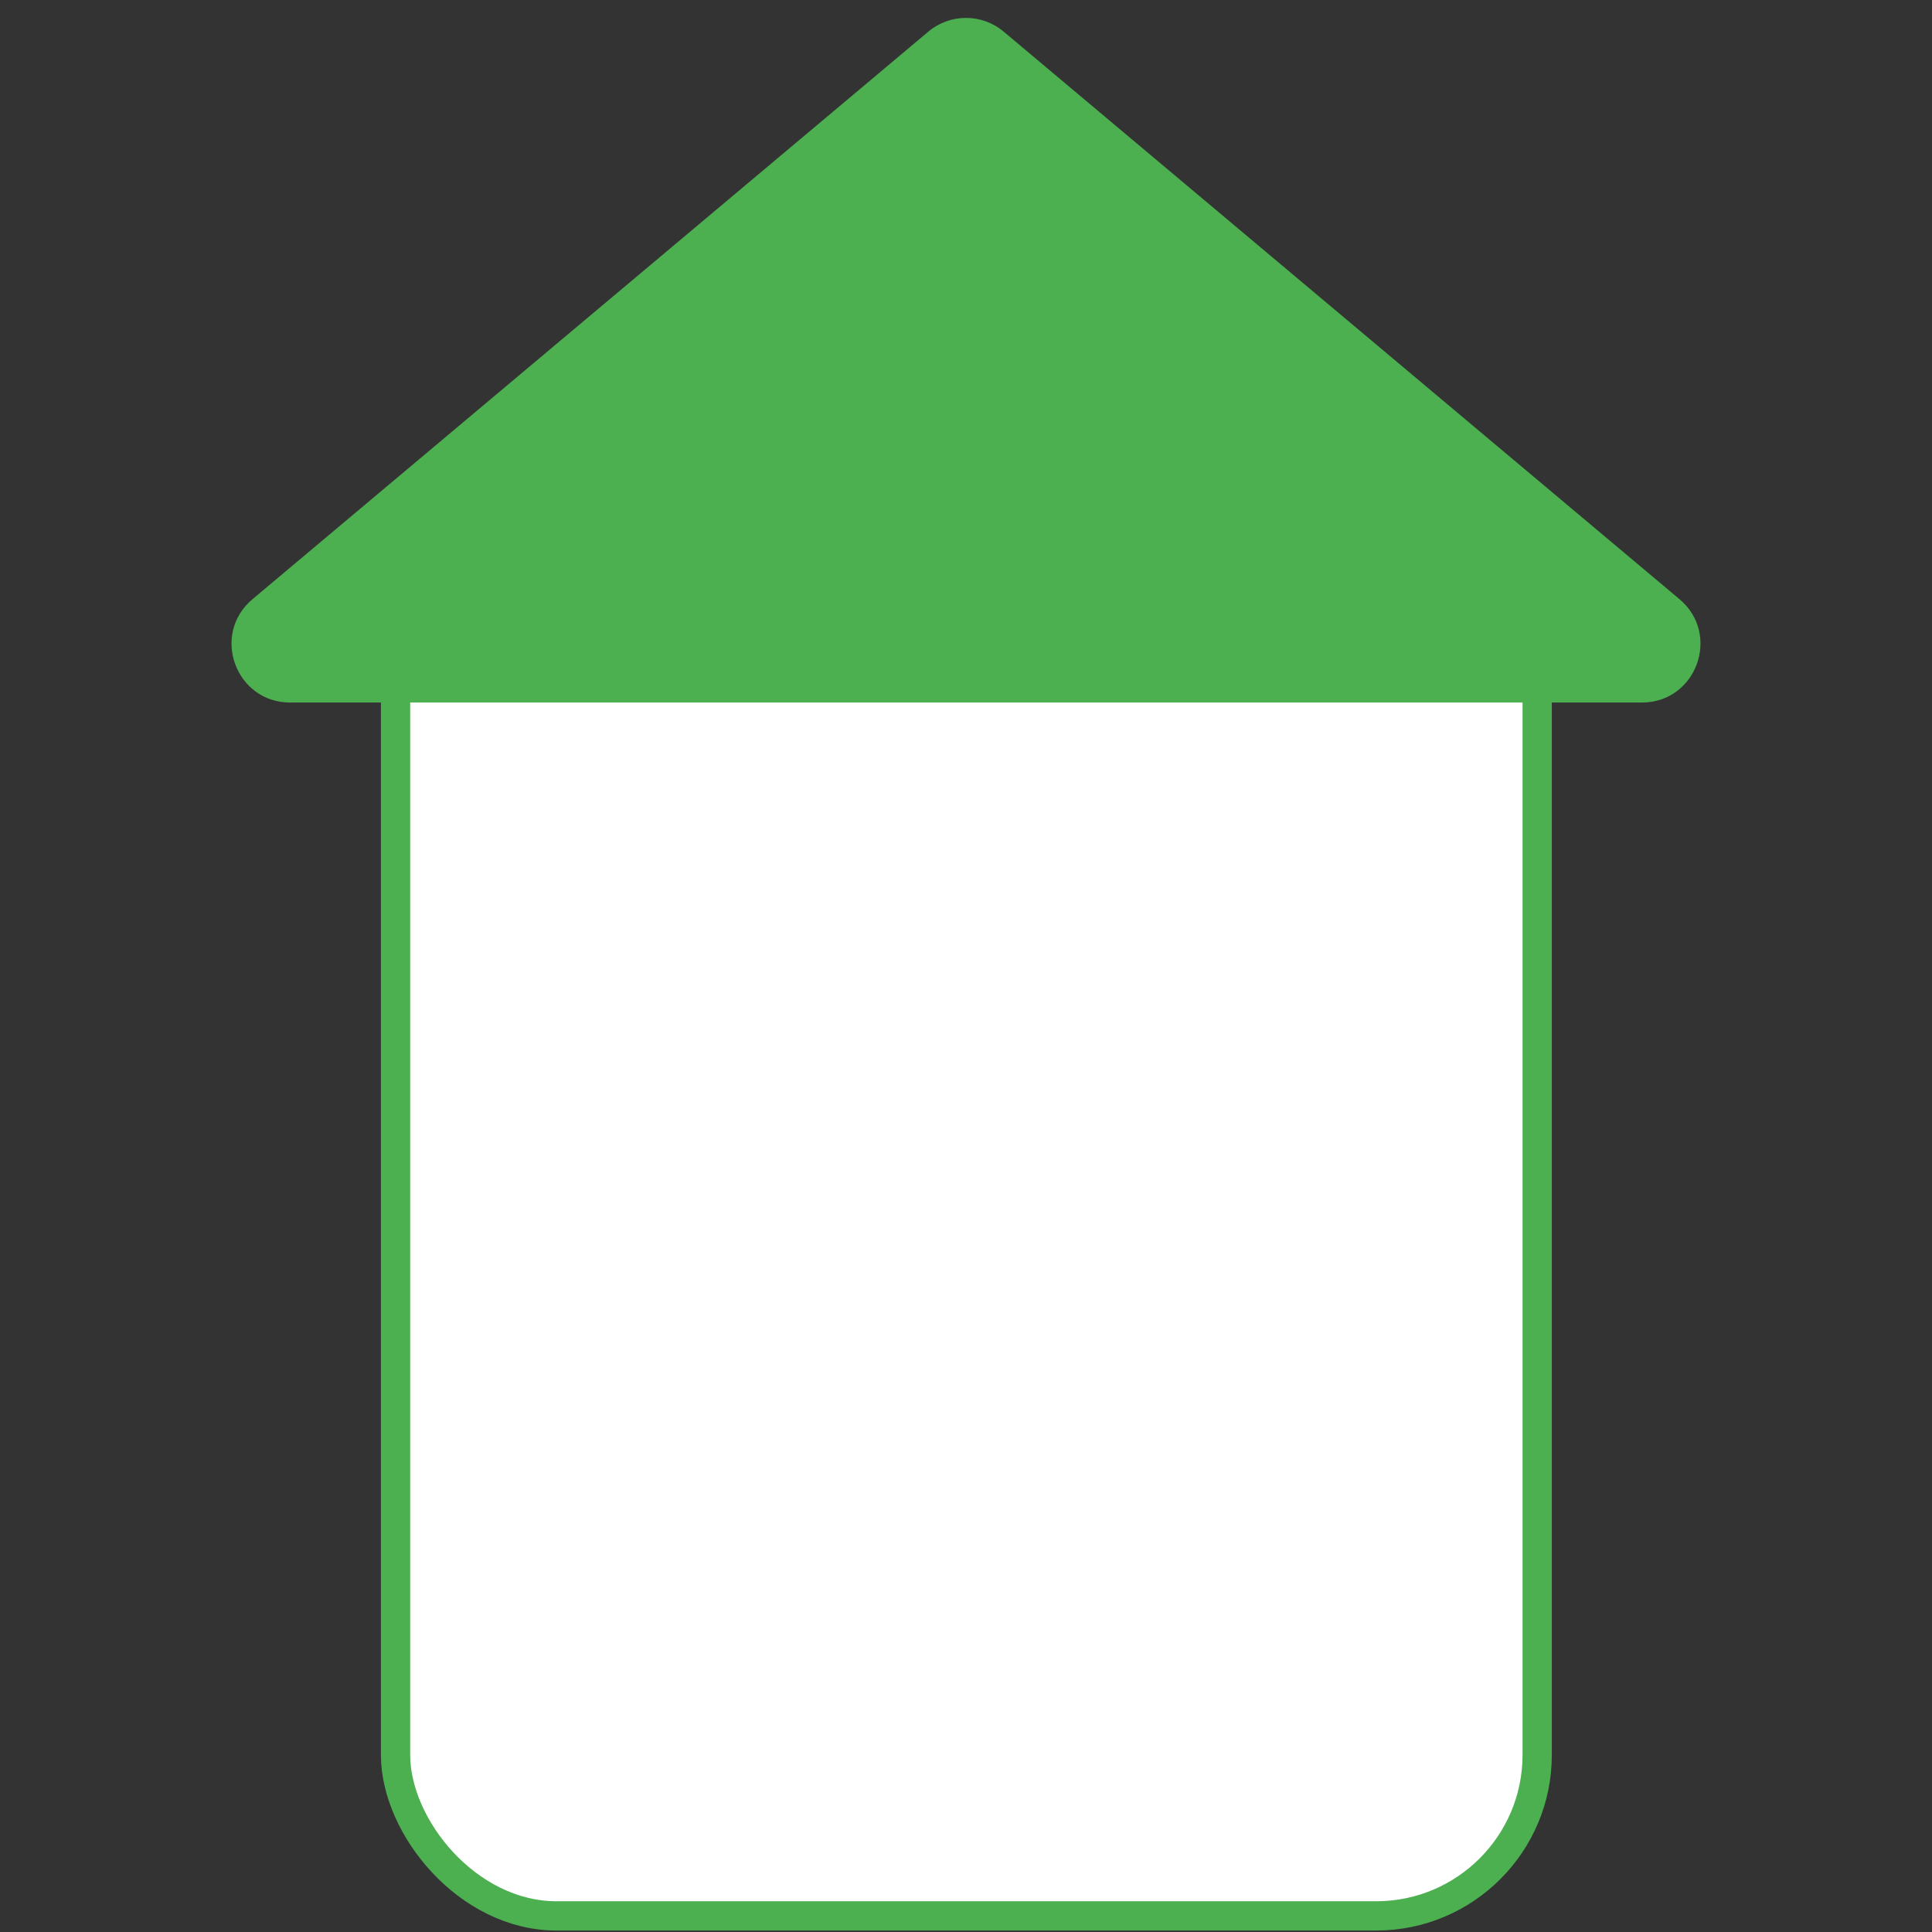 <svg width="330" height="330" viewBox="0 0 330 330" fill="none" xmlns="http://www.w3.org/2000/svg">
<rect x="0" y="0" width="330" height="330" fill="#333333" stroke="none"/>
<rect x="67.562" y="82.25" width="195" height="245" rx="27.5" fill="white" stroke="#4CAF50" stroke-width="5"/>
<path d="M158.569 5.401C162.288 2.278 167.712 2.278 171.431 5.401L286.867 102.342C294.015 108.345 289.771 120 280.437 120H49.563C40.229 120 35.985 108.345 43.133 102.342L158.569 5.401Z" fill="#4CAF50"/>
</svg>
